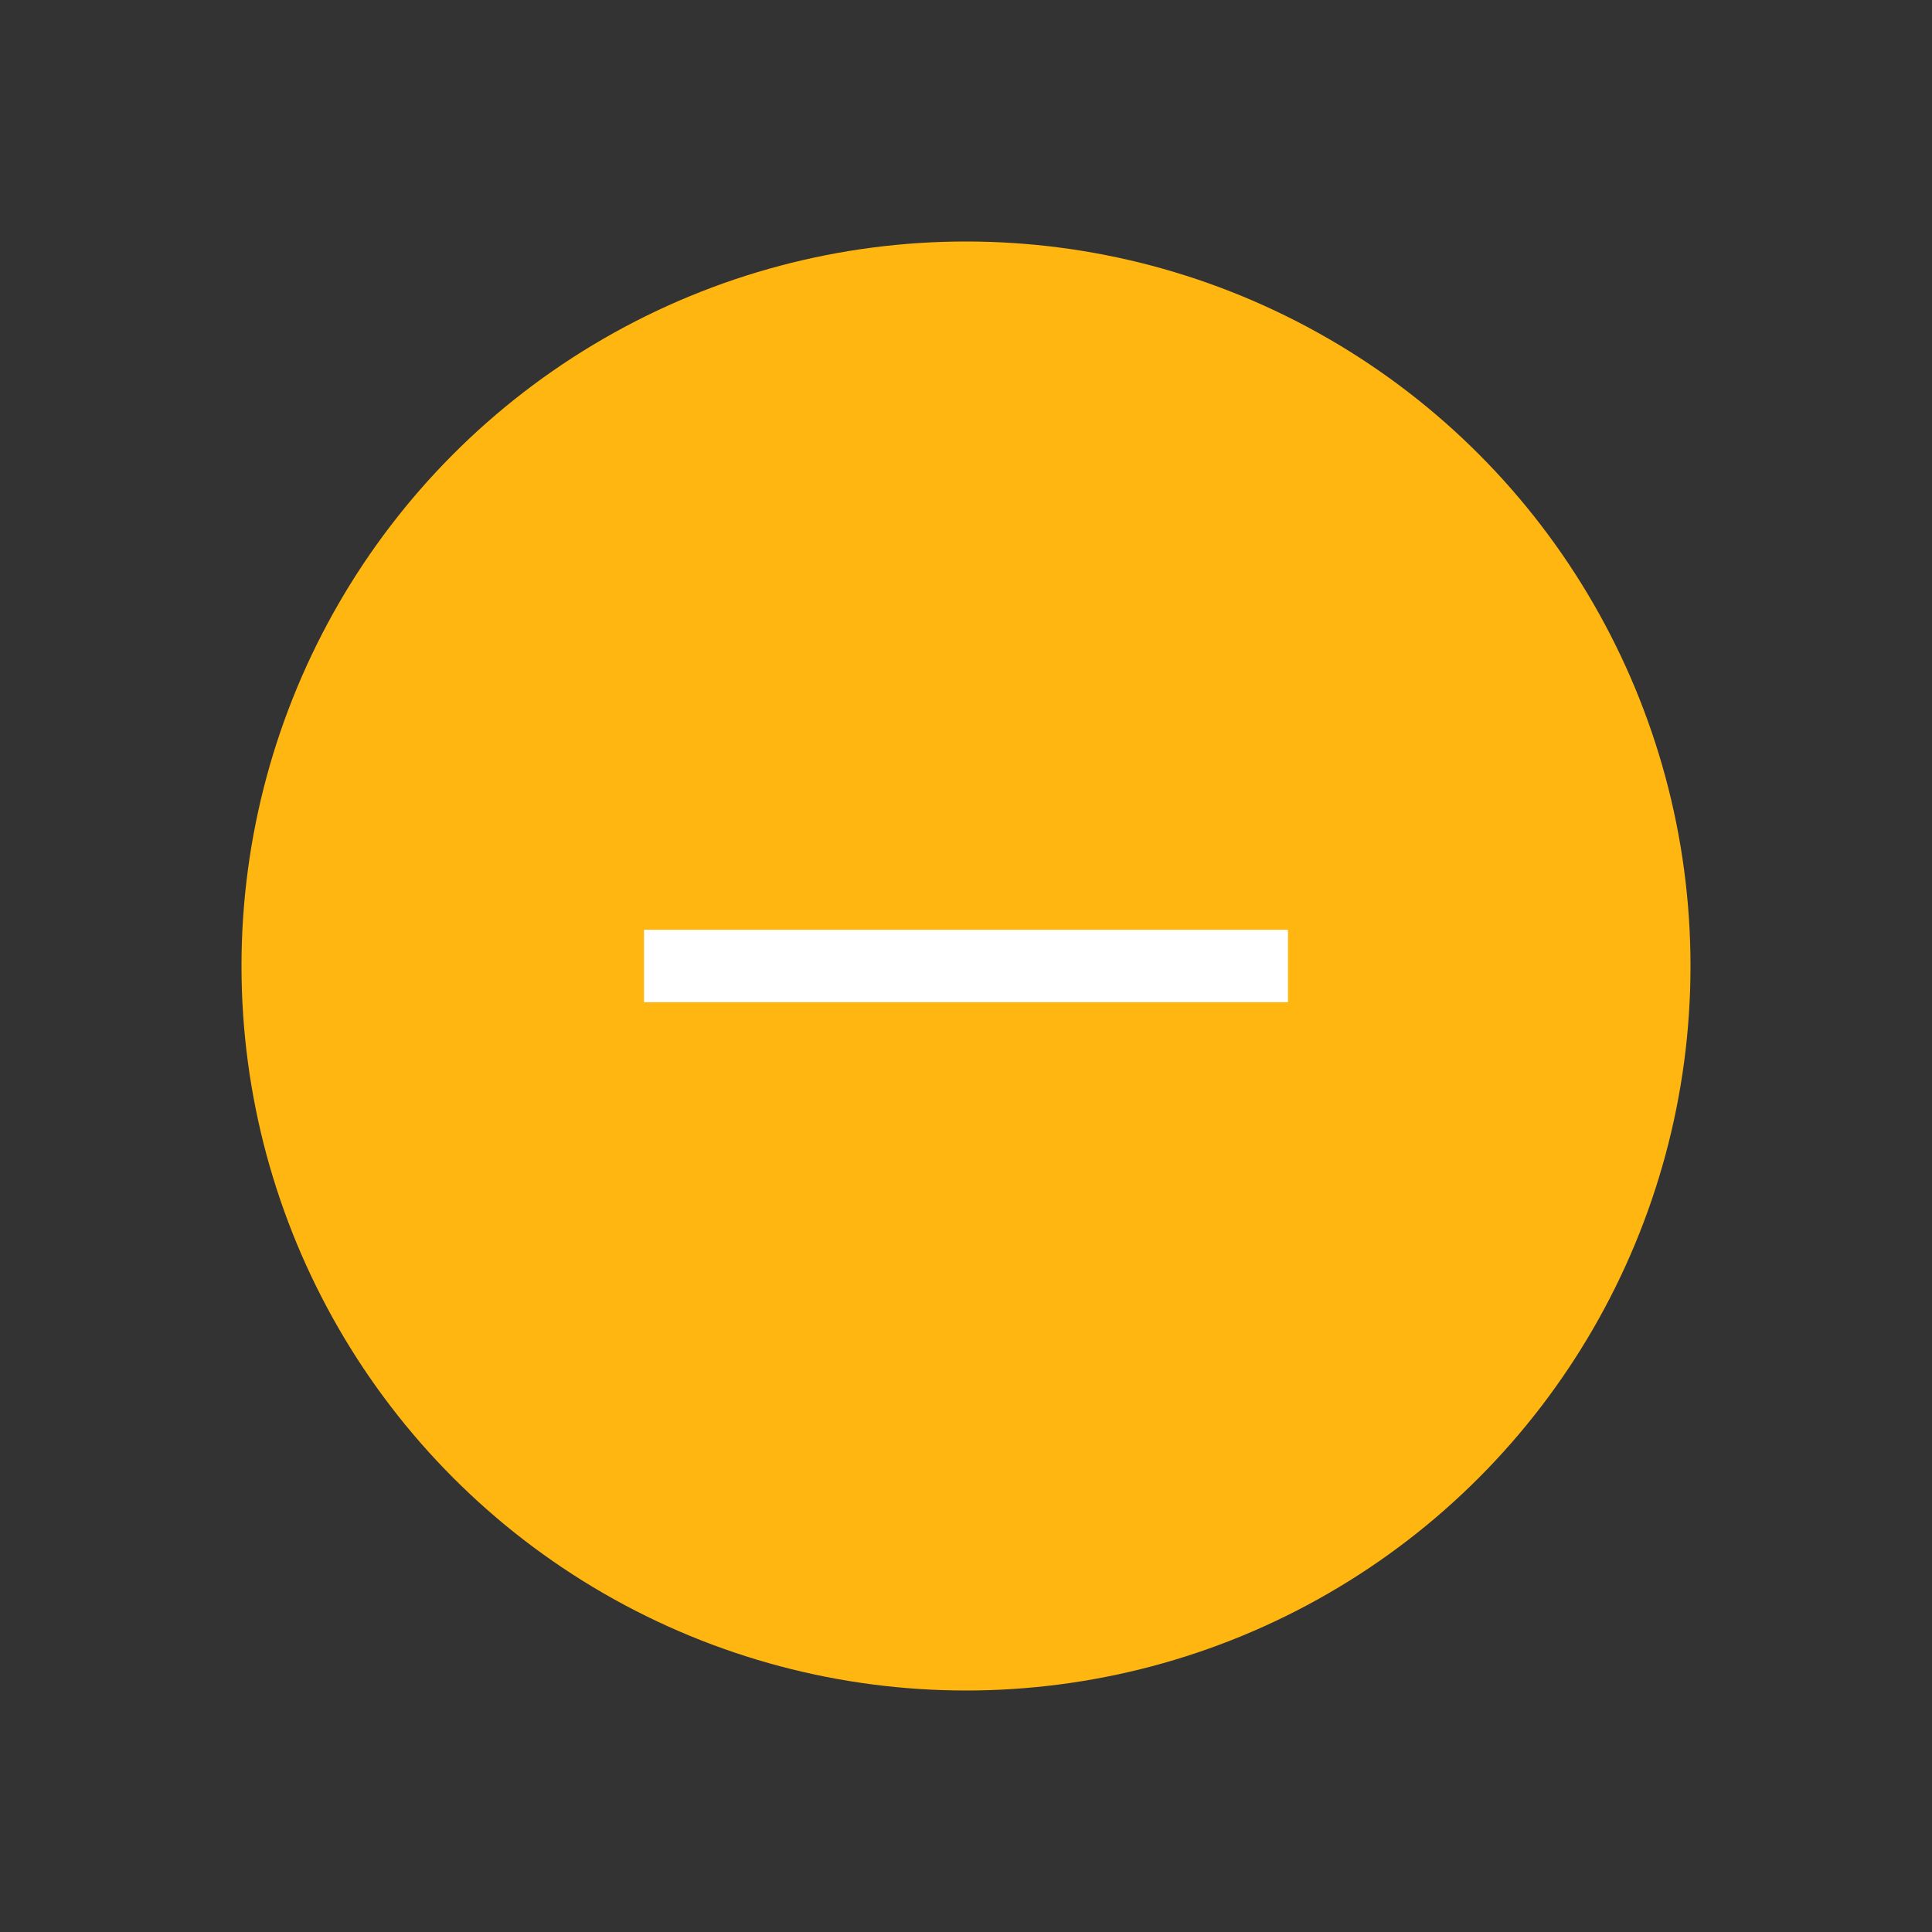 <svg width="32" height="32" viewBox="0 0 32 32" fill="none" xmlns="http://www.w3.org/2000/svg">
<rect x="0" y="0" width="32" height="32" fill="#333333" stroke="none"/>
<circle cx="16" cy="16" r="12" fill="#FFB611"/>
<path d="M10.667 16H21.333" stroke="white" stroke-width="1.2"/>
</svg>
